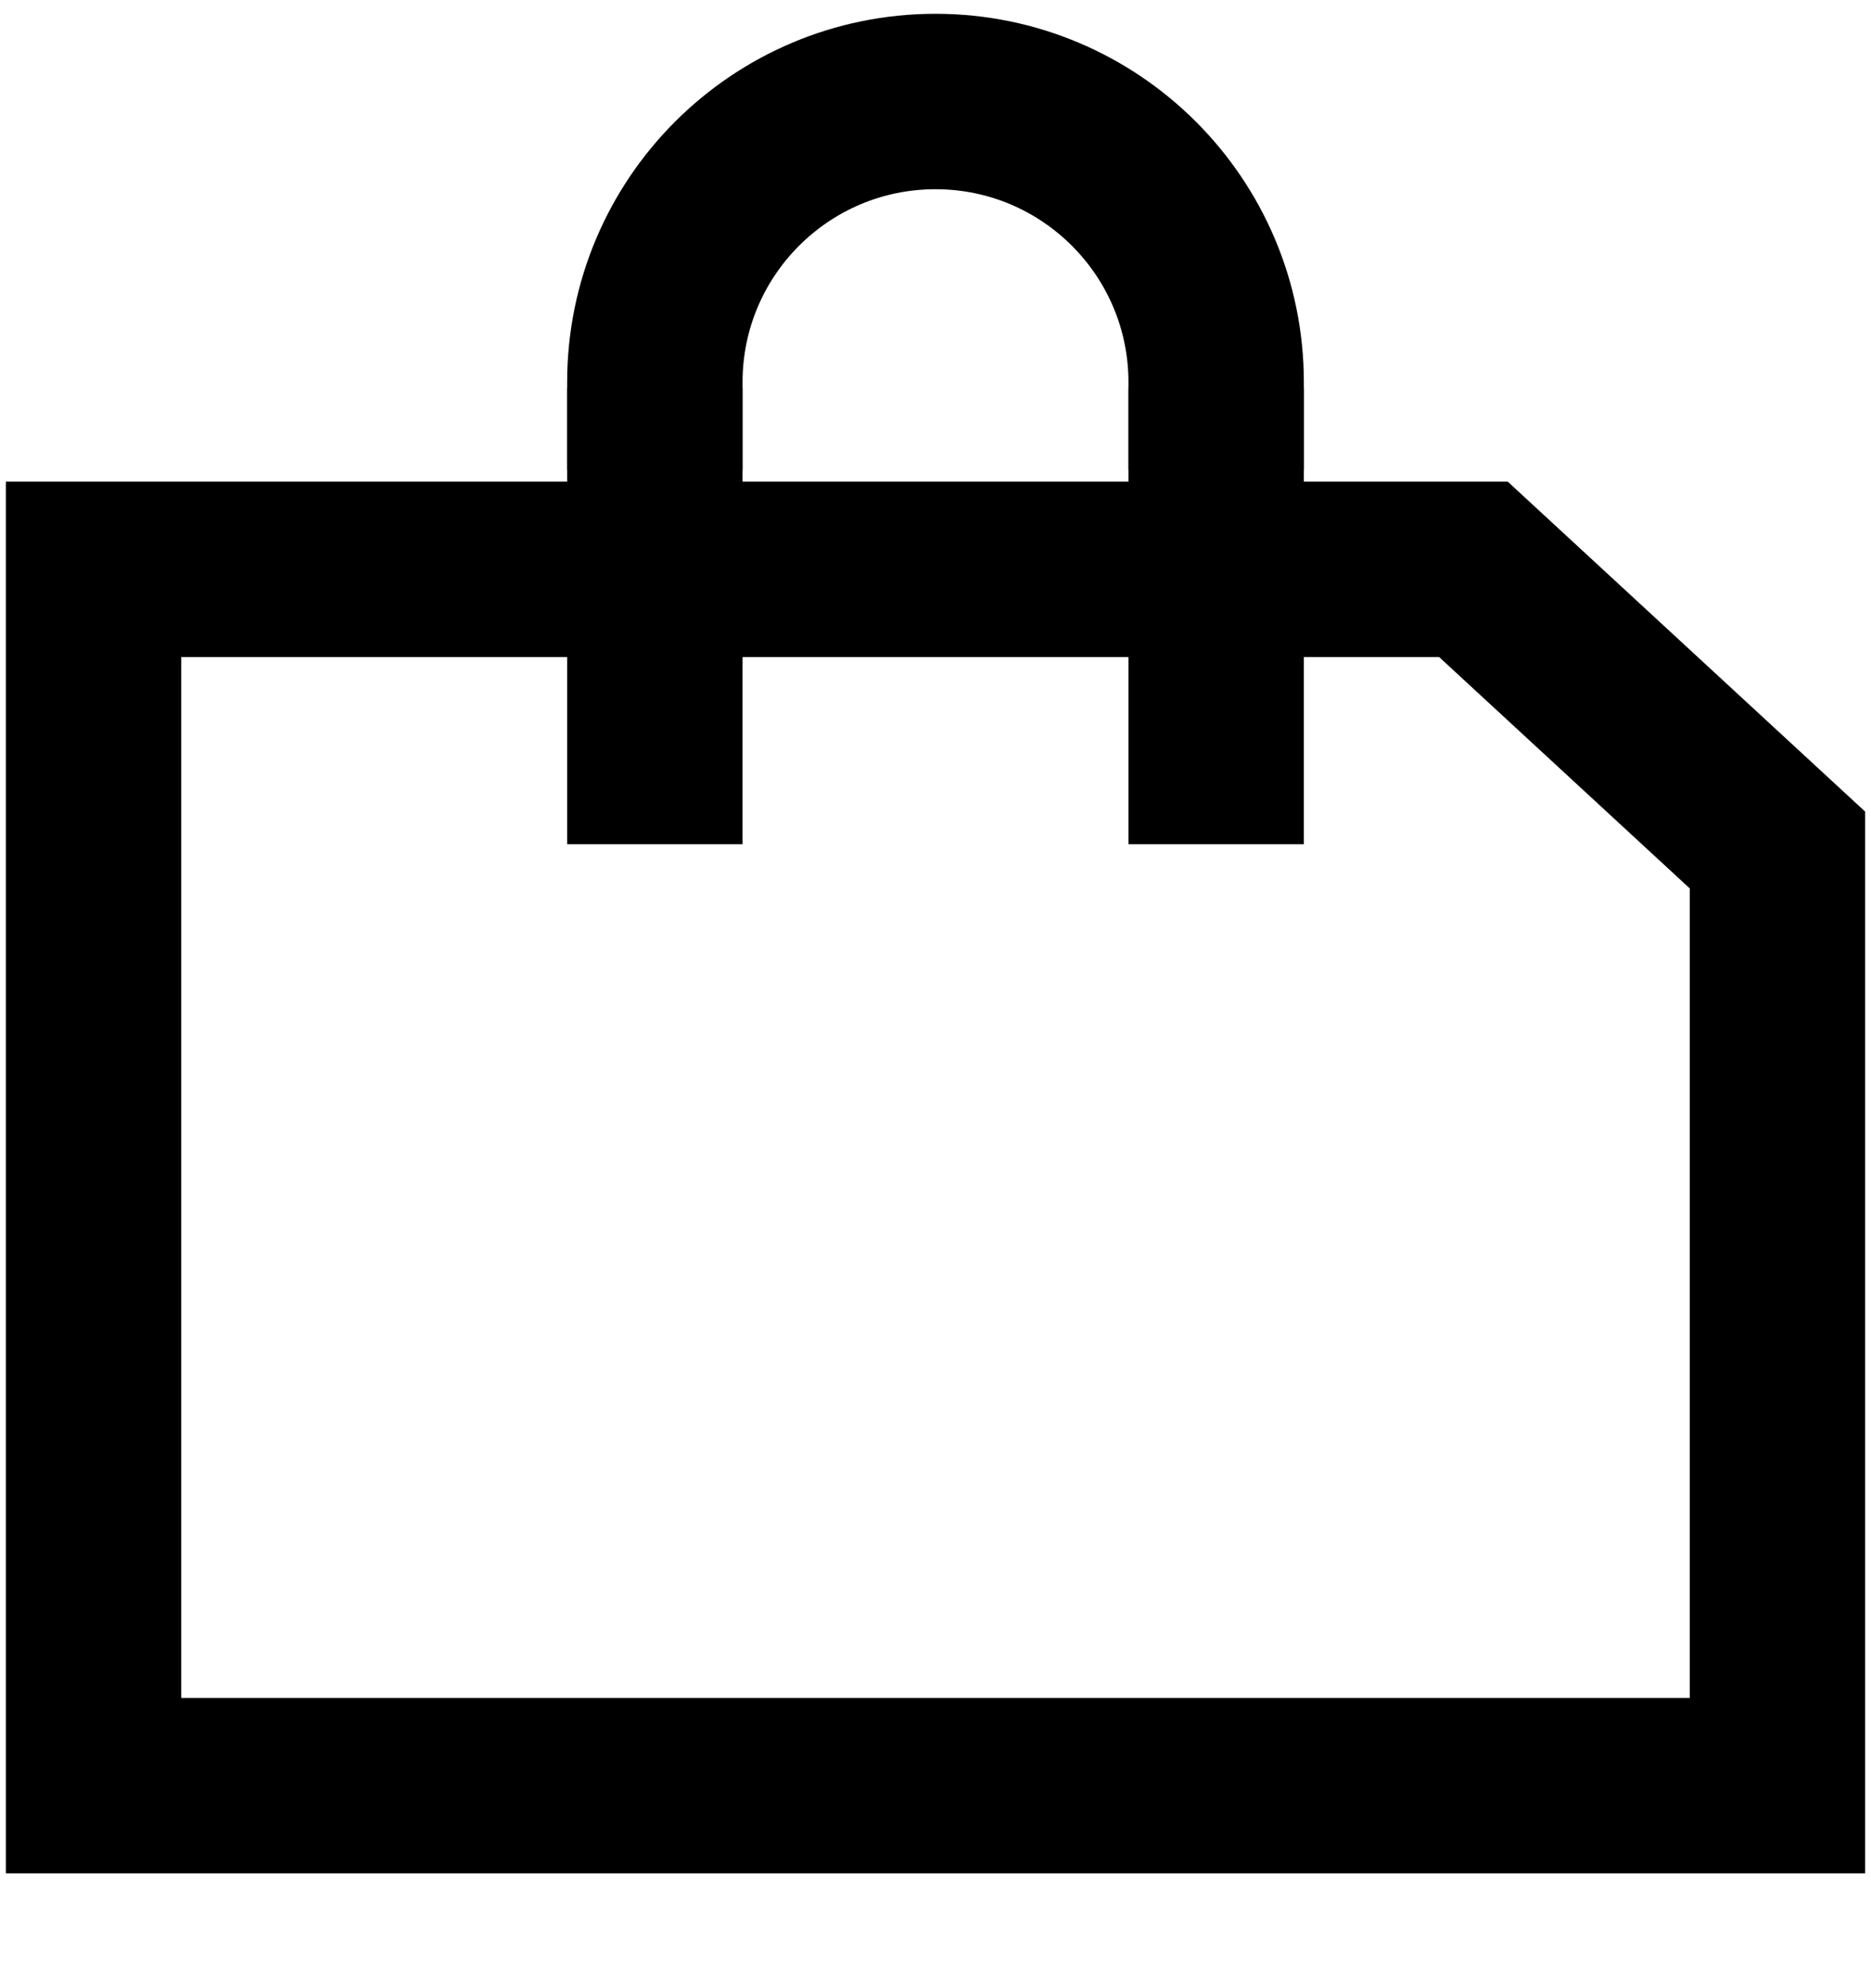 <svg viewBox="0 0 16 17" fill="none" xmlns="http://www.w3.org/2000/svg">
<path d="M12.6 4.868L15.2 7.268V15.268H0.8V4.868H12.6Z" stroke="black" stroke-width="1.5" stroke-linecap="square"/>
<path d="M10.4 3.268C10.4 1.943 9.325 0.868 8 0.868C6.674 0.868 5.6 1.943 5.6 3.268" stroke="black" stroke-width="1.5" stroke-linecap="square"/>
<path d="M5.6 4.068V6.468" stroke="black" stroke-width="1.5" stroke-linecap="square"/>
<path d="M10.4 4.068V6.468" stroke="black" stroke-width="1.5" stroke-linecap="square"/>
</svg>

